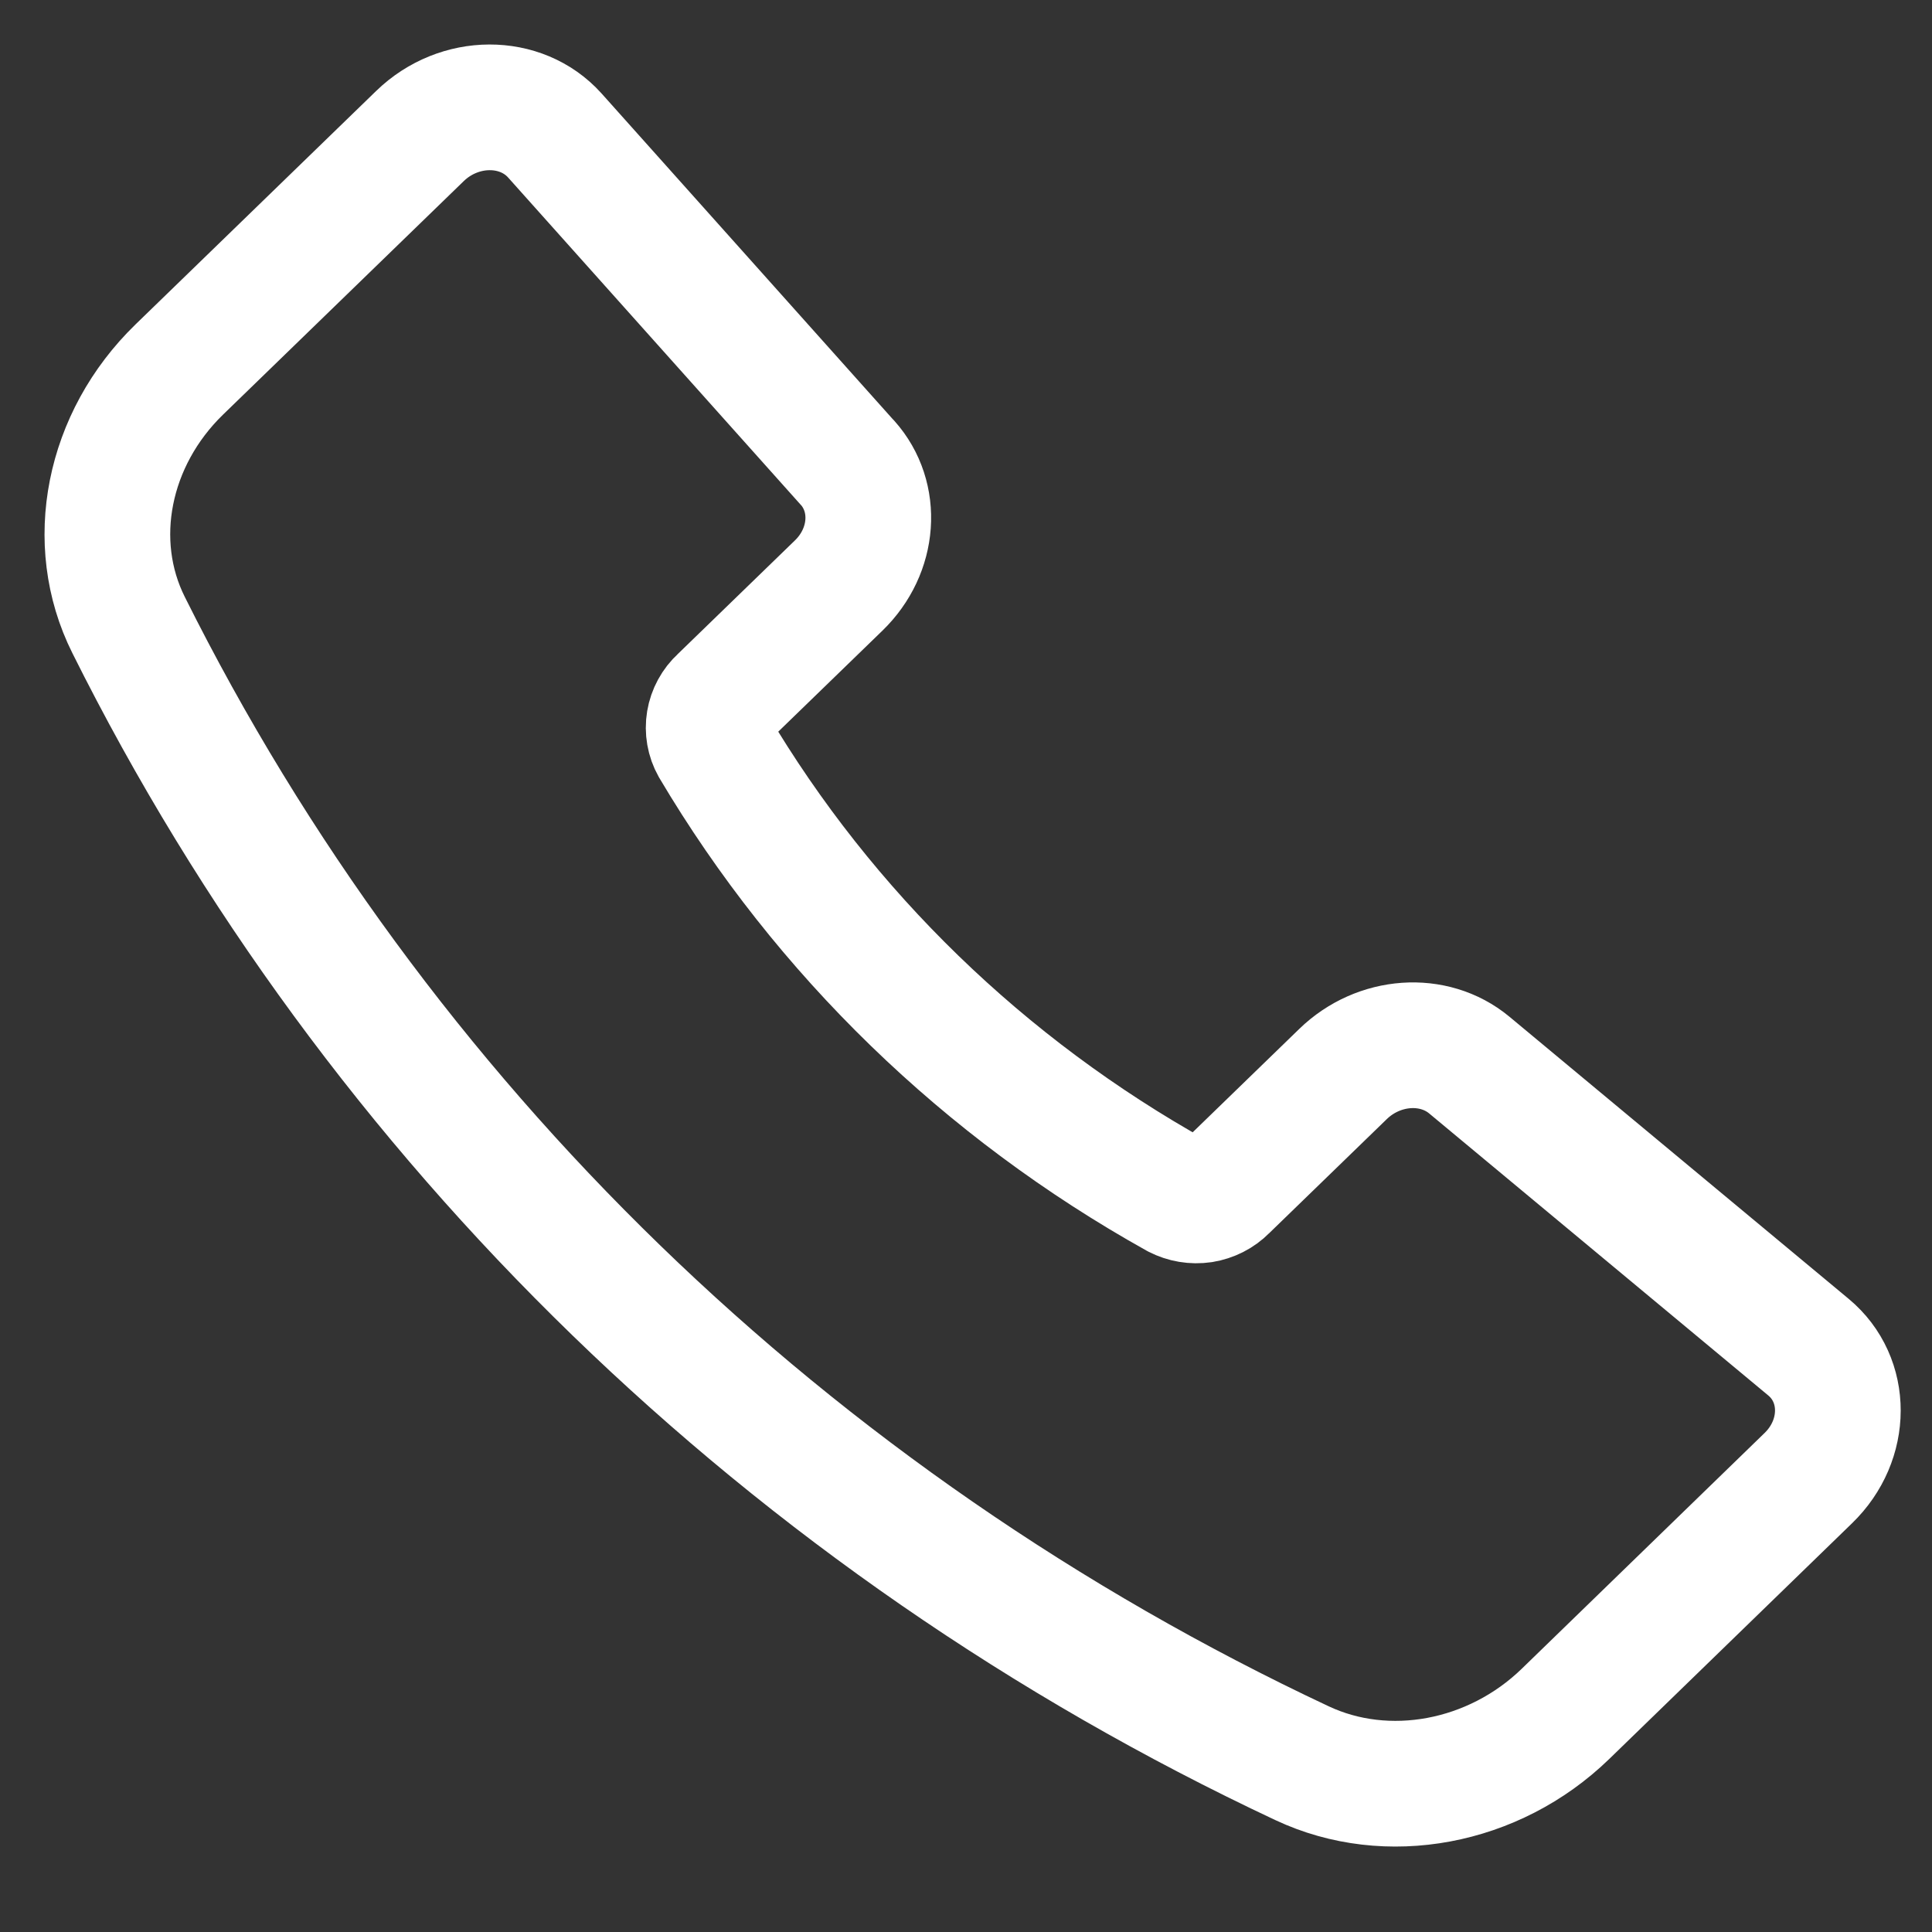<svg width="18" height="18" viewBox="0 0 18 18" fill="none" xmlns="http://www.w3.org/2000/svg">
<rect x="0" y="0" width="18" height="18" fill="#333333" stroke="none"/>
<path d="M7.896 4.312L5.169 1.262C4.854 0.911 4.278 0.913 3.913 1.267L1.67 3.443C1.003 4.091 0.812 5.052 1.198 5.823C3.505 10.449 7.357 14.186 12.13 16.427C12.925 16.801 13.916 16.616 14.584 15.969L16.847 13.772C17.214 13.417 17.215 12.855 16.849 12.551L13.689 9.923C13.358 9.648 12.845 9.684 12.513 10.006L11.414 11.072C11.357 11.13 11.283 11.167 11.203 11.18C11.122 11.192 11.04 11.178 10.968 11.141C9.171 10.139 7.68 8.693 6.647 6.95C6.608 6.881 6.594 6.8 6.607 6.722C6.62 6.644 6.659 6.572 6.718 6.518L7.814 5.455C8.147 5.132 8.183 4.632 7.896 4.311V4.312Z" stroke="white" stroke-width="1.171" stroke-linecap="round" stroke-linejoin="round"/>
</svg>

